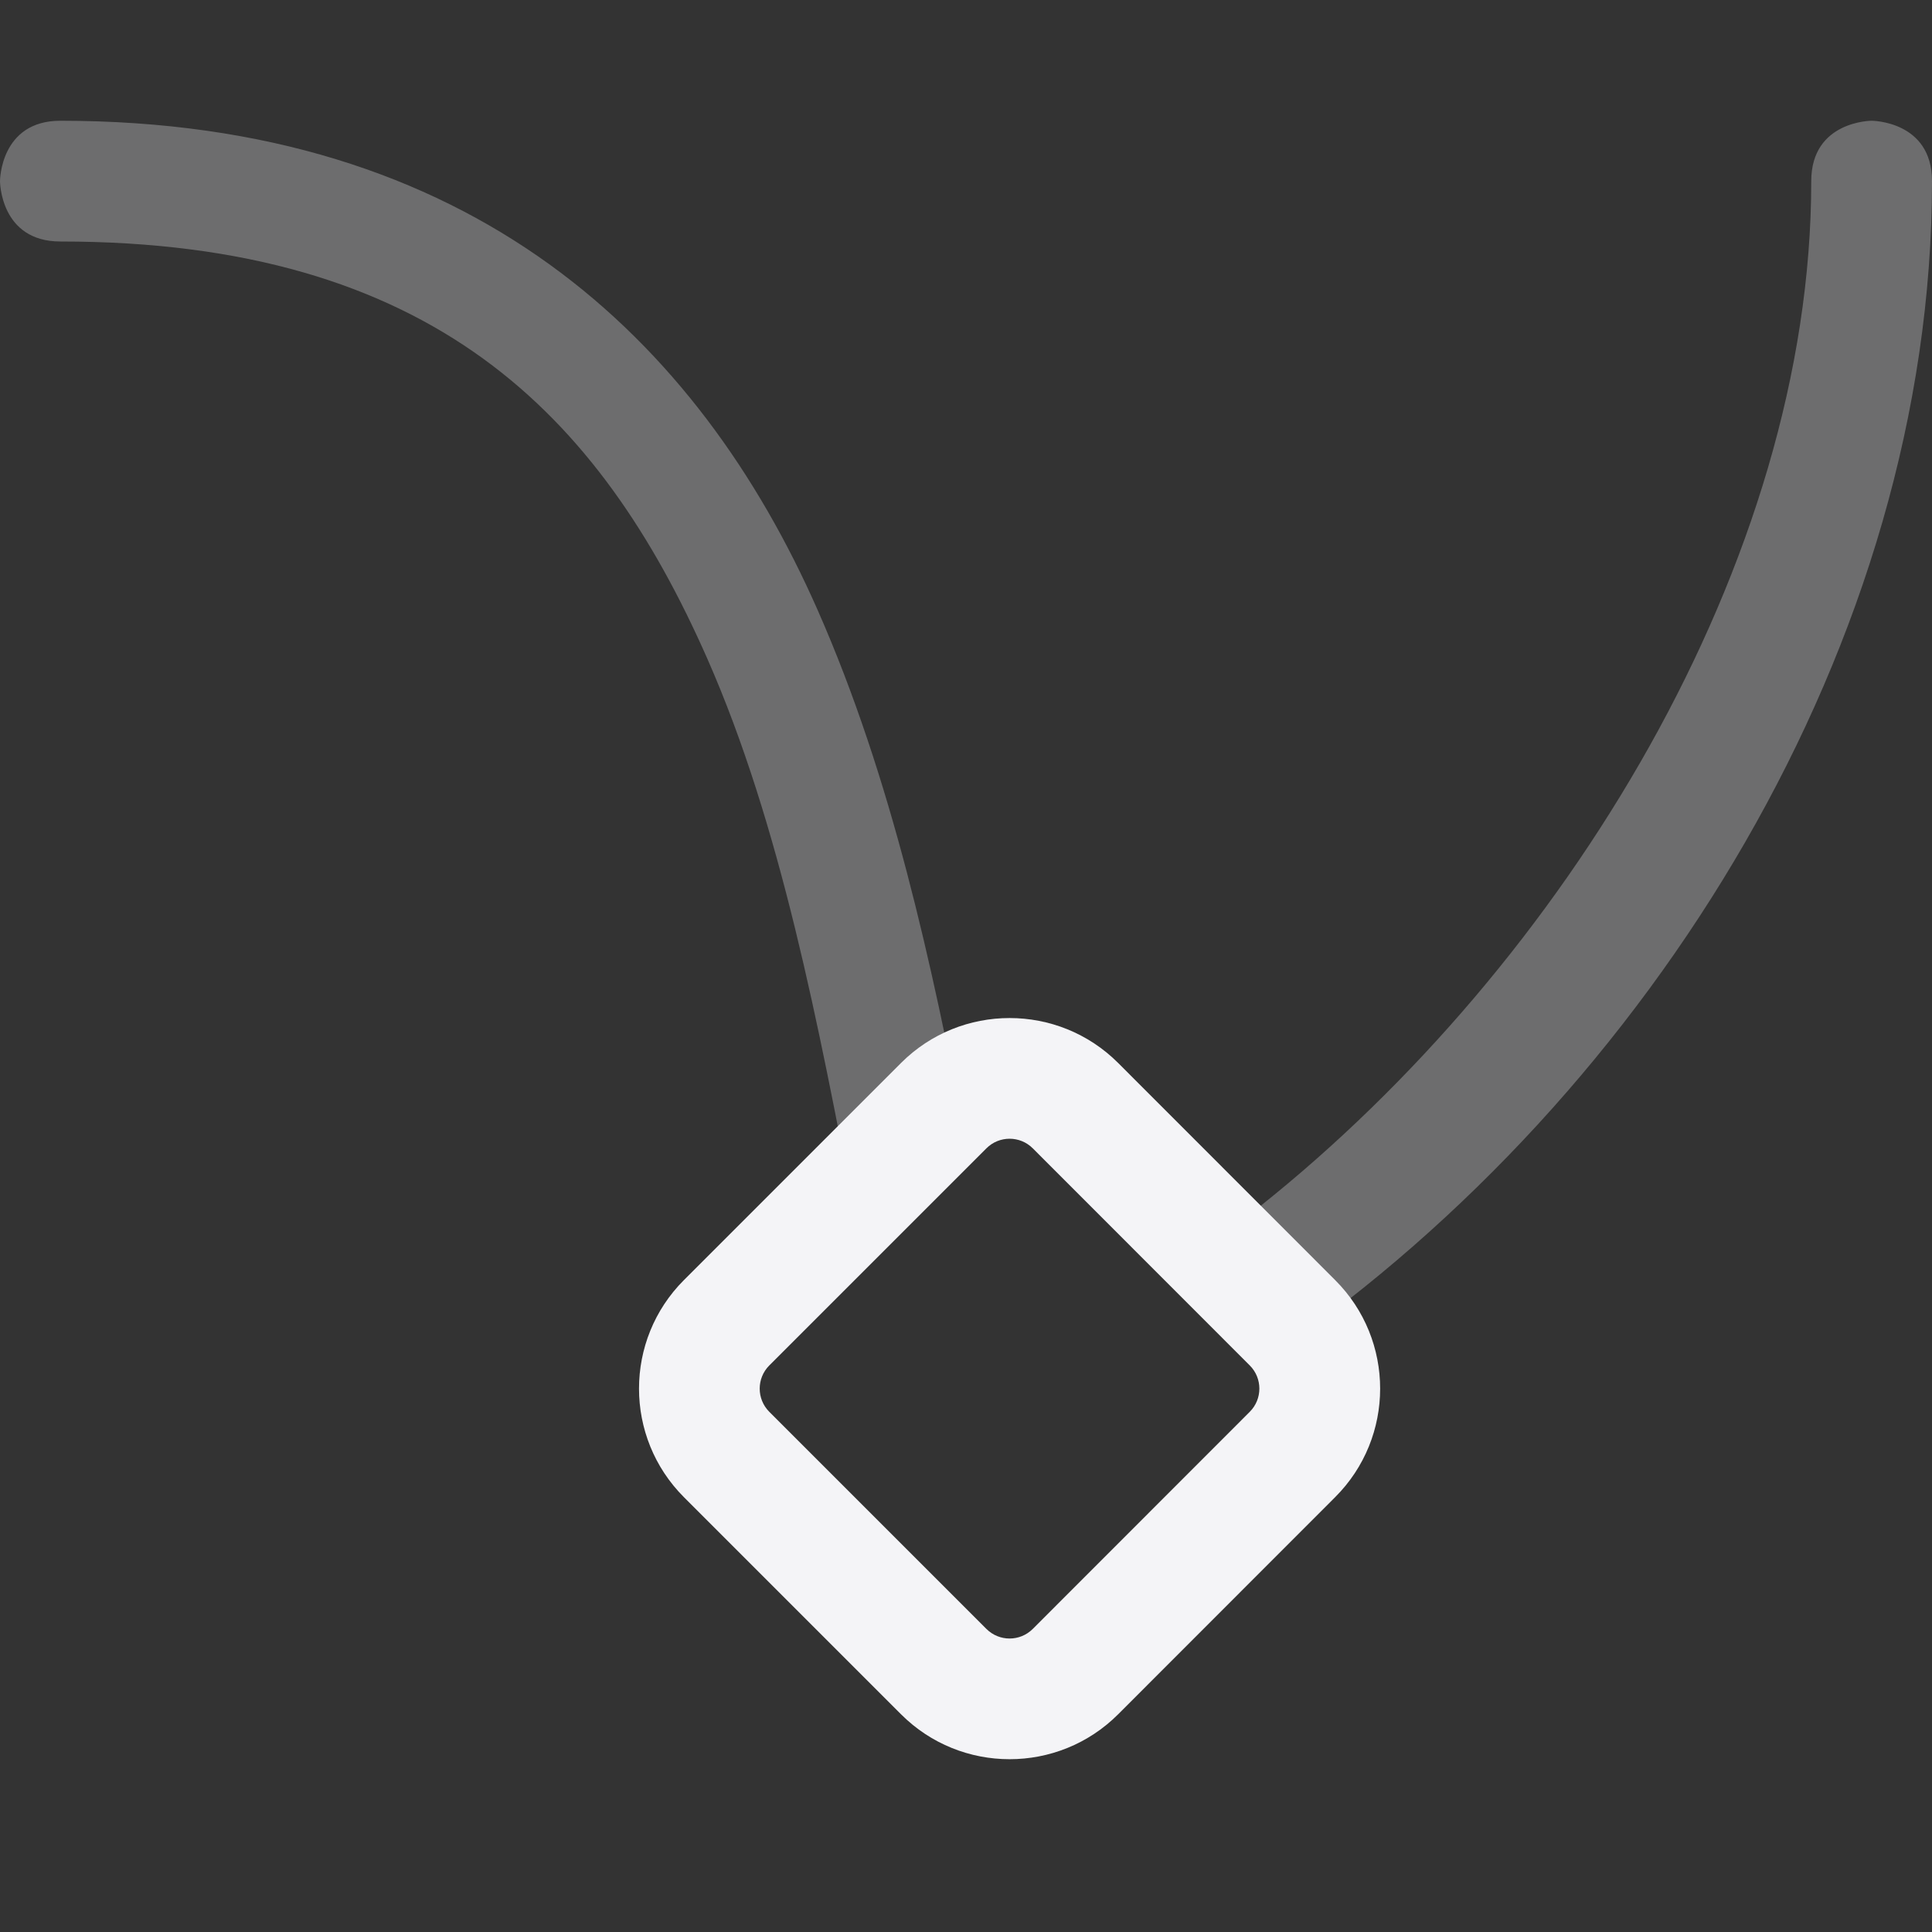 <svg xmlns="http://www.w3.org/2000/svg" style="fill-rule:evenodd;clip-rule:evenodd;stroke-linejoin:round;stroke-miterlimit:2" width="100%" height="100%" viewBox="0 0 16 16" xml:space="preserve">
 <rect x="0" y="0" width="16" height="16" fill="#333333" stroke="none"/>
 <defs>
  <style id="current-color-scheme" type="text/css">
   .ColorScheme-Text { color:#f4f4f7; } .ColorScheme-Highlight { color:#4285f4; } .ColorScheme-NeutralText { color:#ff9800; } .ColorScheme-PositiveText { color:#4caf50; } .ColorScheme-NegativeText { color:#f44336; }
  </style>
 </defs>
 <path style="fill:currentColor;fill-opacity:0.3;" class="ColorScheme-Text" d="M10.43,9.994c2.525,-2.009 4.57,-5.339 4.57,-8.494c0,-0.5 0.5,-0.5 0.5,-0.5c0,0 0.5,0 0.5,0.5c0,3.818 -2.321,7.55 -5.417,9.695l-0.153,-1.201Zm-3.349,0.071c-0.302,-1.57 -0.614,-3.228 -1.225,-4.614c-0.89,-2.016 -2.273,-3.451 -5.356,-3.451c-0.5,0 -0.5,-0.5 -0.5,-0.5c0,0 0,-0.5 0.5,-0.5c3.417,0 5.284,1.815 6.27,4.049c0.619,1.403 0.948,2.945 1.227,4.382l-0.916,0.634Z"/>
 <path style="fill:currentColor;" class="ColorScheme-Text" d="M11.057,12.399c0.497,-0.496 0.497,-1.302 0,-1.798l-1.797,-1.798c-0.496,-0.496 -1.302,-0.496 -1.798,-0l-1.798,1.798c-0.496,0.496 -0.496,1.302 0,1.798l1.798,1.798c0.496,0.496 1.302,0.496 1.798,-0l1.797,-1.798Zm-0.707,-0.707l-1.797,1.798c-0.106,0.106 -0.278,0.106 -0.384,-0l-1.798,-1.798c-0.106,-0.106 -0.106,-0.278 0,-0.384l1.798,-1.798c0.106,-0.106 0.278,-0.106 0.384,-0l1.797,1.798c0.106,0.106 0.106,0.278 0,0.384Z"/>
</svg>
